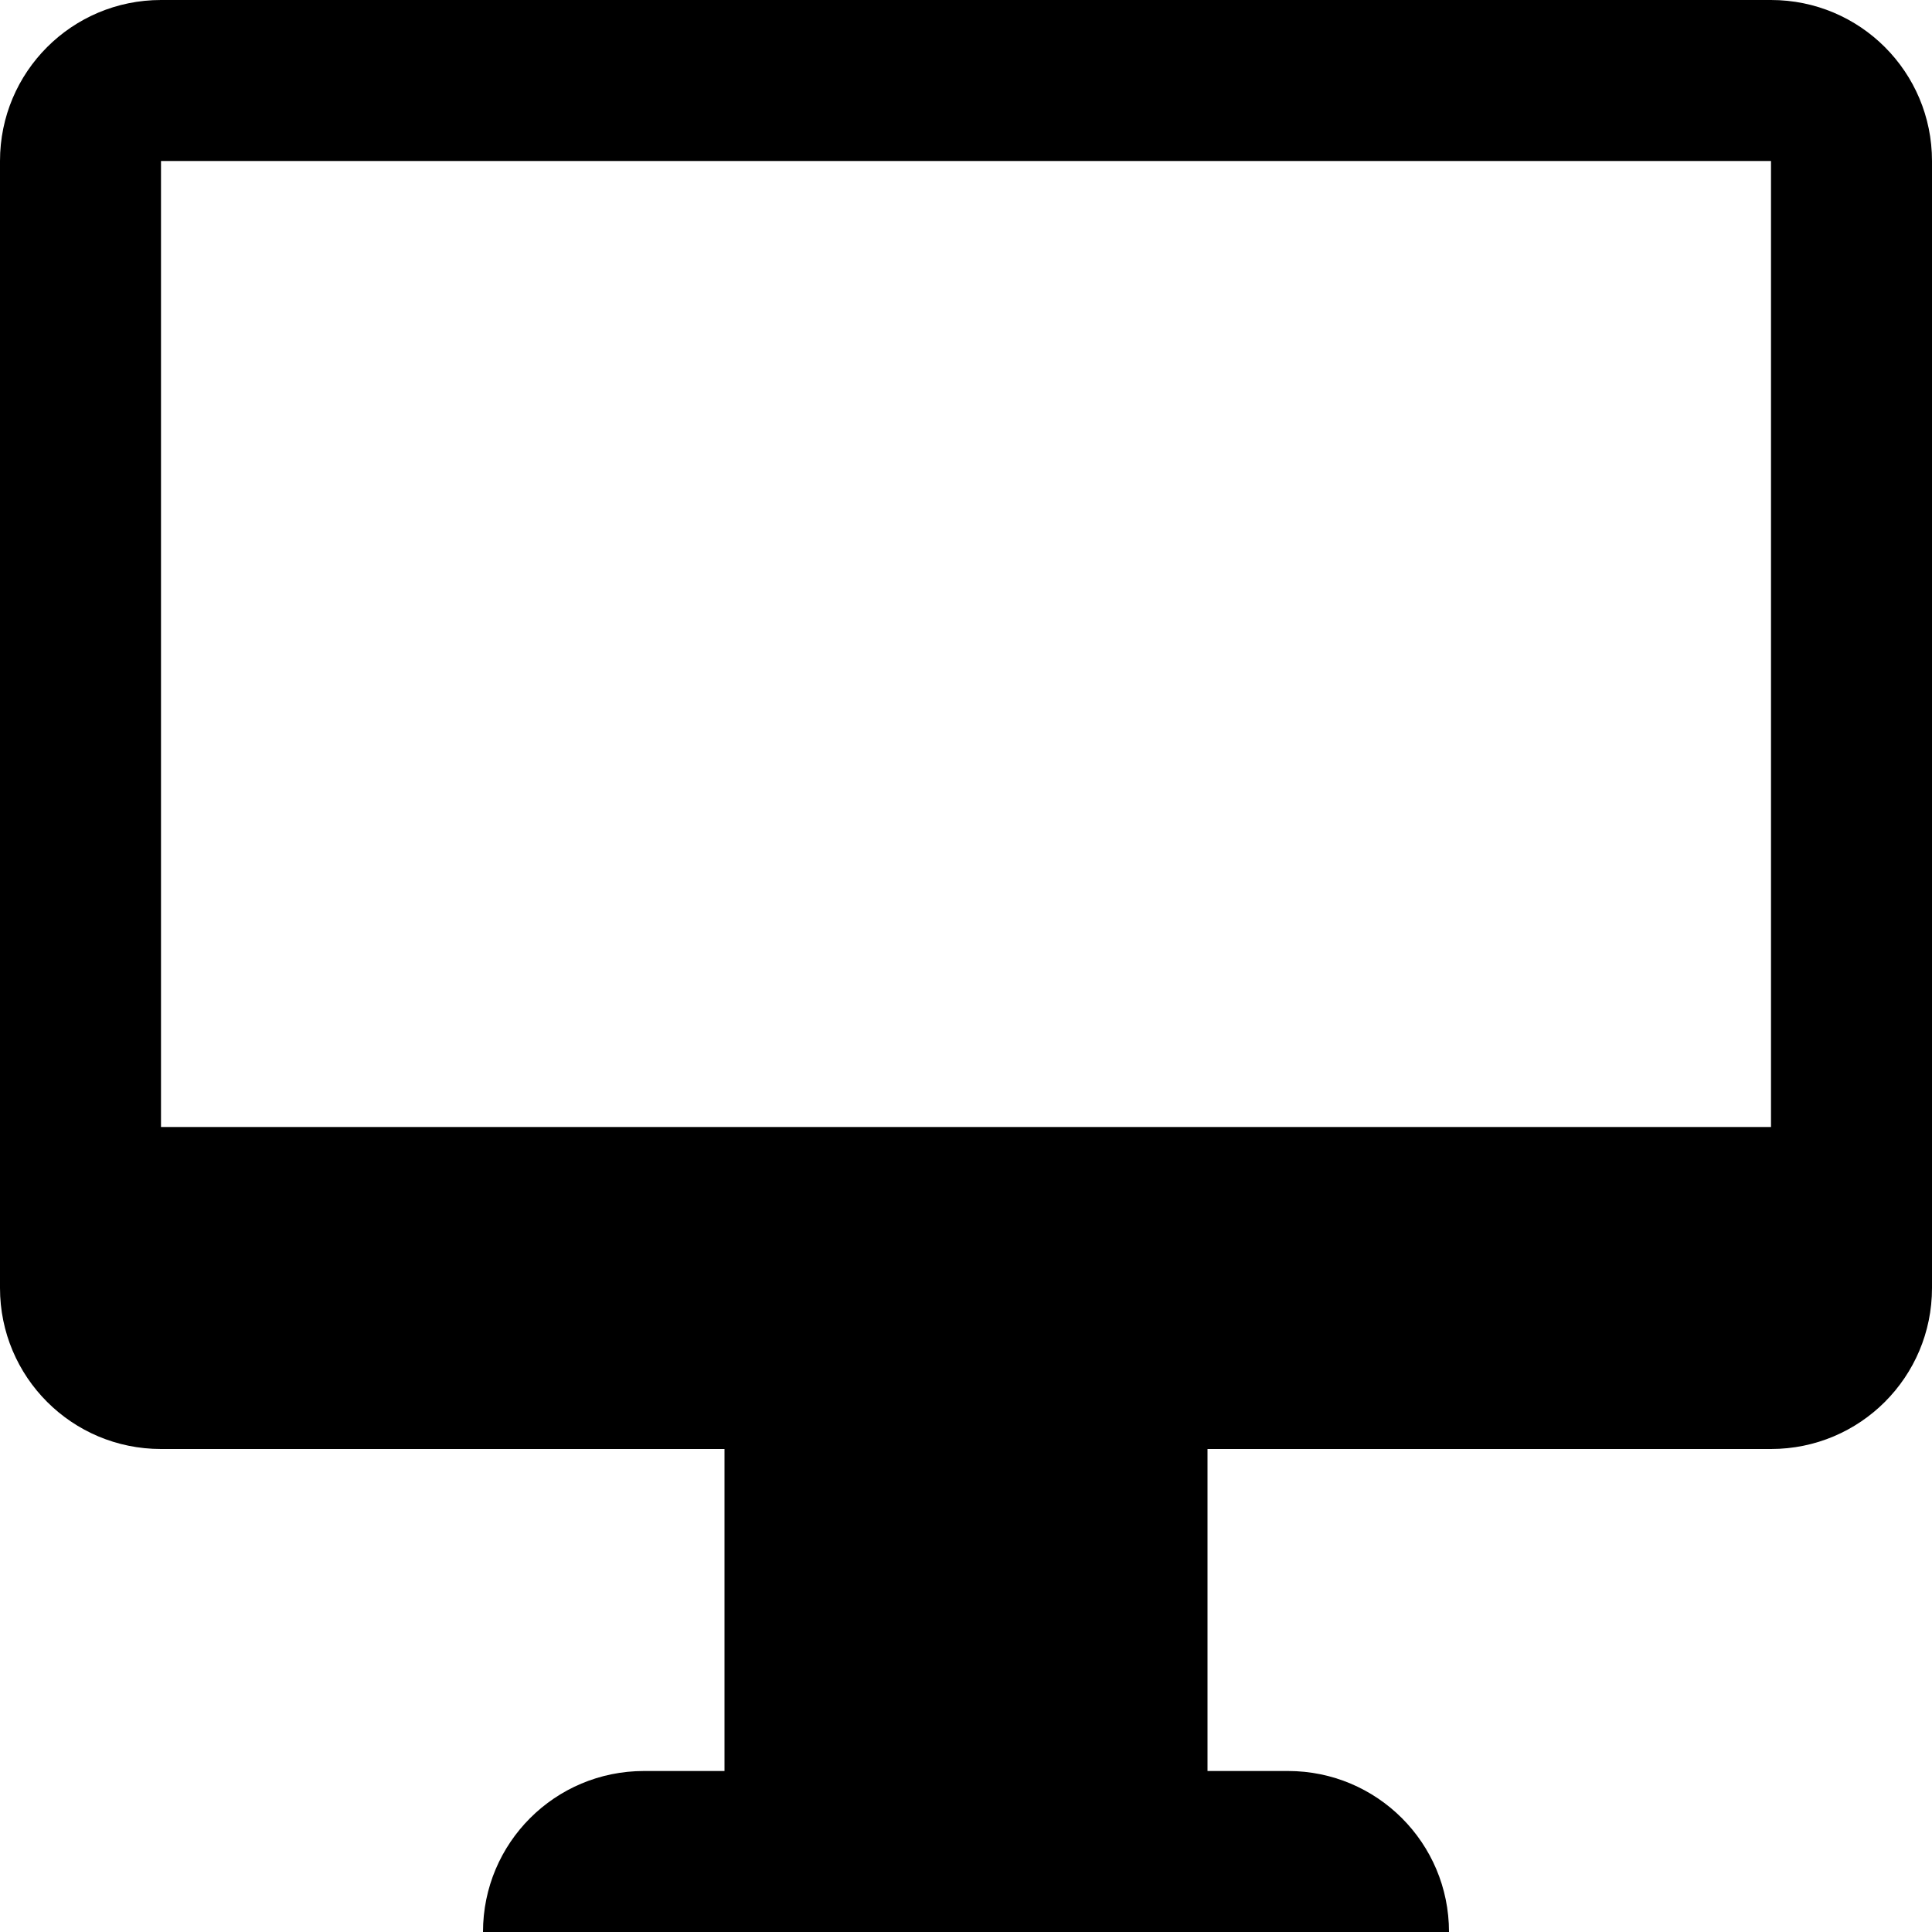 <svg xmlns="http://www.w3.org/2000/svg" xlink="http://www.w3.org/1999/xlink" width="12" height="12" viewBox="0 0 12 12"><path d="M11,0 C11.553,0 12,0.447 12,1 L12,8 C12,8.553 11.553,9 11,9 L7.5,9 L7.5,11 L8,11 C8.553,11 9,11.447 9,12 L3,12 C3,11.447 3.447,11 4,11 L4.5,11 L4.5,9 L1,9 C0.447,9 0,8.553 0,8 L0,1 C0,0.447 0.447,0 1,0 L11,0 Z M1,7 L11,7 L11,1 L1,1 L1,7 Z"/></svg>
